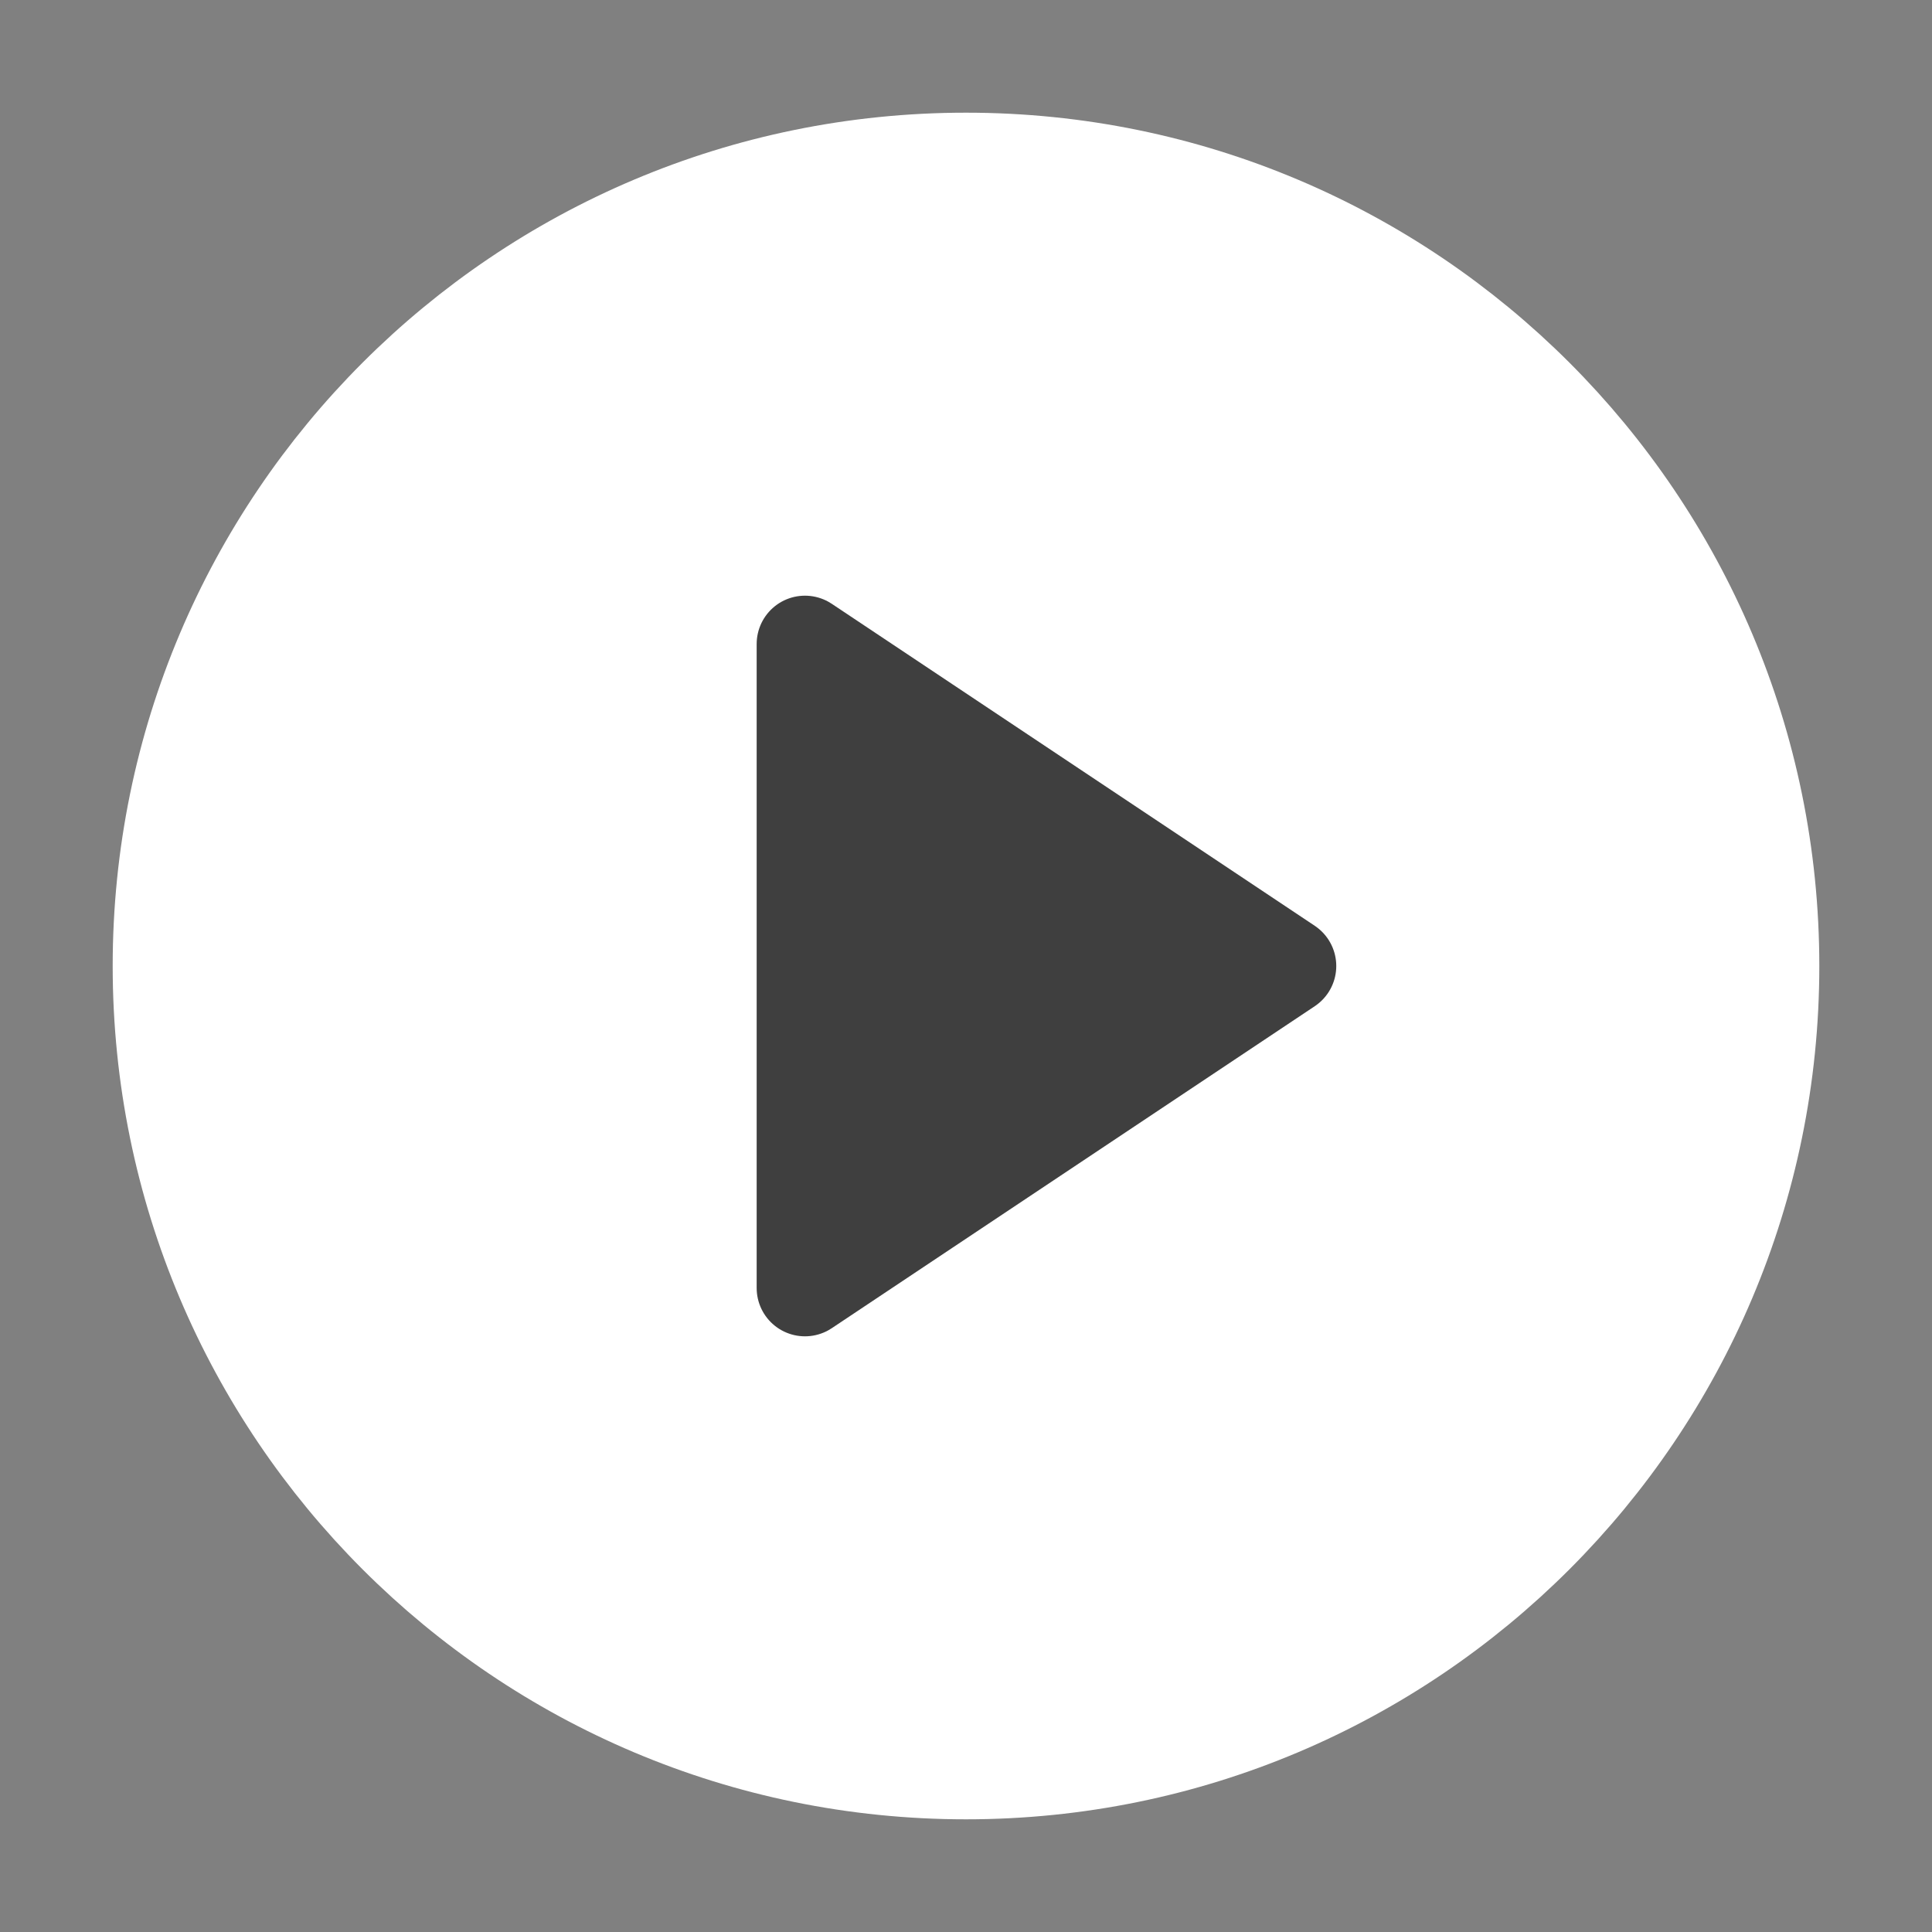 <svg width="40" height="40" viewBox="0 0 40 40" fill="none" xmlns="http://www.w3.org/2000/svg">
<rect x="0" y="0" width="40" height="40" fill="#808080" stroke="none"/>
<path d="M20 36.667C29.205 36.667 36.667 29.205 36.667 20C36.667 10.795 29.205 3.333 20 3.333C10.795 3.333 3.333 10.795 3.333 20C3.333 29.205 10.795 36.667 20 36.667Z" fill="white" stroke="white" stroke-width="2" stroke-linecap="round" stroke-linejoin="round"/>
<path d="M16.666 13.333L26.666 20L16.666 26.667V13.333Z" fill="#3F3F3F" stroke="#3F3F3F" stroke-width="2" stroke-linecap="round" stroke-linejoin="round"/>
</svg>
